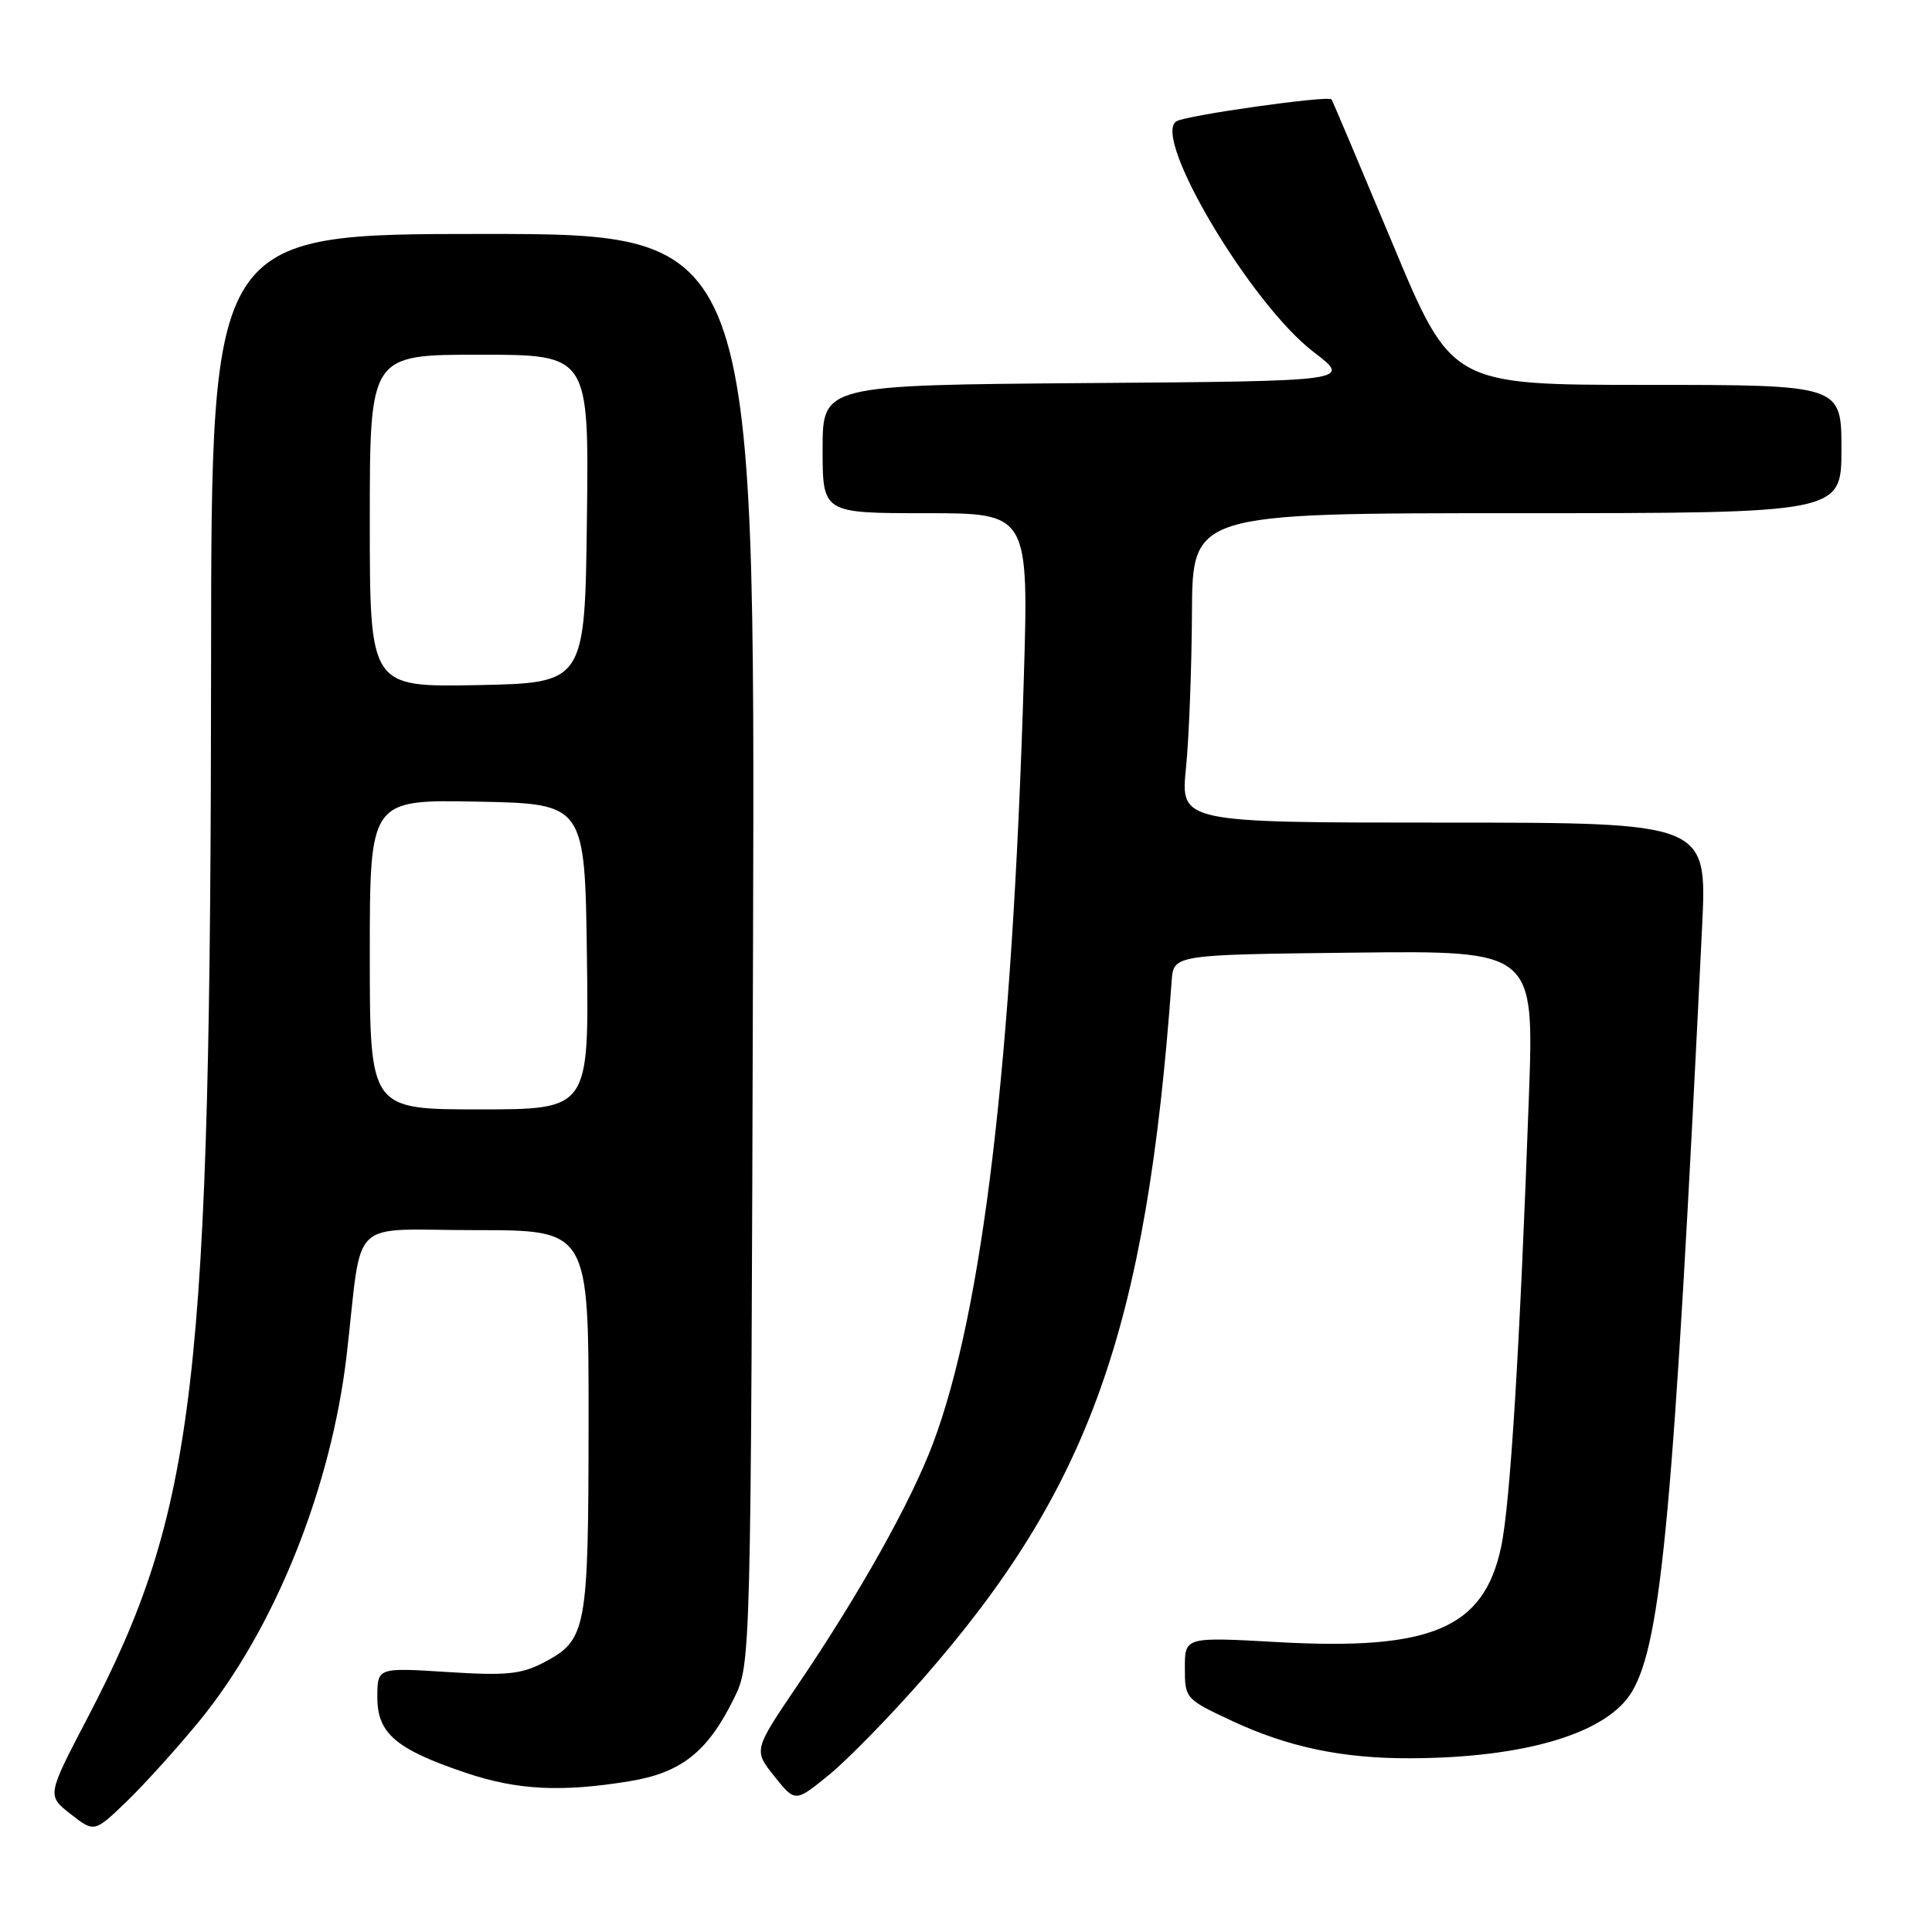 <?xml version="1.0" encoding="UTF-8" standalone="no"?>
<!DOCTYPE svg PUBLIC "-//W3C//DTD SVG 1.1//EN" "http://www.w3.org/Graphics/SVG/1.1/DTD/svg11.dtd" >
<svg xmlns="http://www.w3.org/2000/svg" xmlns:xlink="http://www.w3.org/1999/xlink" version="1.1" viewBox="0 0 256 256">
 <g >
 <path fill="currentColor"
d=" M 26.45 228.00 C 36.39 215.84 43.90 197.15 45.94 179.50 C 48.10 160.87 45.89 163.00 63.05 163.00 C 78.00 163.00 78.00 163.00 77.99 188.25 C 77.97 216.13 77.75 217.31 71.99 220.32 C 69.06 221.85 67.03 222.05 59.25 221.55 C 50.00 220.96 50.00 220.96 50.00 224.91 C 50.00 229.69 52.46 231.79 61.76 234.92 C 68.54 237.20 74.38 237.50 83.42 236.02 C 90.28 234.90 93.77 232.13 97.25 225.06 C 99.50 220.50 99.50 220.50 99.78 125.75 C 100.06 31.00 100.06 31.00 64.03 31.00 C 28.00 31.00 28.00 31.00 27.97 87.25 C 27.92 183.69 26.01 200.02 11.57 227.68 C 6.22 237.92 6.22 237.92 9.36 240.37 C 12.50 242.83 12.50 242.83 16.82 238.67 C 19.19 236.37 23.53 231.57 26.45 228.00 Z  M 122.24 222.50 C 144.36 197.27 151.89 176.15 155.25 130.00 C 155.50 126.50 155.50 126.50 179.39 126.23 C 203.28 125.96 203.28 125.96 202.59 145.23 C 201.39 178.55 200.11 199.40 198.90 205.01 C 196.60 215.77 189.67 218.72 169.34 217.59 C 157.00 216.90 157.00 216.90 157.00 221.00 C 157.00 225.06 157.07 225.14 163.25 228.03 C 170.68 231.50 177.85 233.01 186.89 232.98 C 202.12 232.93 213.00 229.66 216.26 224.13 C 220.17 217.51 221.78 199.96 225.54 122.75 C 226.20 109.00 226.20 109.00 191.31 109.00 C 156.42 109.00 156.42 109.00 157.15 101.75 C 157.55 97.76 157.90 88.54 157.94 81.25 C 158.00 68.00 158.00 68.00 201.00 68.00 C 244.00 68.00 244.00 68.00 244.00 59.50 C 244.00 51.00 244.00 51.00 218.16 51.00 C 192.33 51.00 192.33 51.00 184.51 32.25 C 180.20 21.94 176.57 13.35 176.43 13.17 C 176.00 12.62 157.16 15.28 155.88 16.07 C 152.56 18.12 165.75 40.31 174.06 46.64 C 179.12 50.50 179.12 50.50 144.06 50.76 C 109.00 51.03 109.00 51.03 109.00 59.51 C 109.00 68.00 109.00 68.00 122.66 68.00 C 136.32 68.00 136.32 68.00 135.65 90.25 C 134.12 140.87 130.20 173.79 123.62 191.28 C 120.70 199.03 113.91 211.16 105.74 223.21 C 99.84 231.91 99.84 231.91 102.61 235.37 C 105.37 238.83 105.37 238.83 109.86 235.17 C 112.33 233.15 117.90 227.45 122.24 222.50 Z  M 49.00 126.47 C 49.00 105.95 49.00 105.95 63.25 106.22 C 77.50 106.50 77.50 106.50 77.77 126.75 C 78.04 147.00 78.04 147.00 63.52 147.00 C 49.00 147.00 49.00 147.00 49.00 126.47 Z  M 49.00 69.03 C 49.00 47.00 49.00 47.00 63.52 47.00 C 78.04 47.00 78.04 47.00 77.77 68.75 C 77.50 90.50 77.50 90.50 63.25 90.78 C 49.00 91.05 49.00 91.05 49.00 69.03 Z "/>
</g>
</svg>